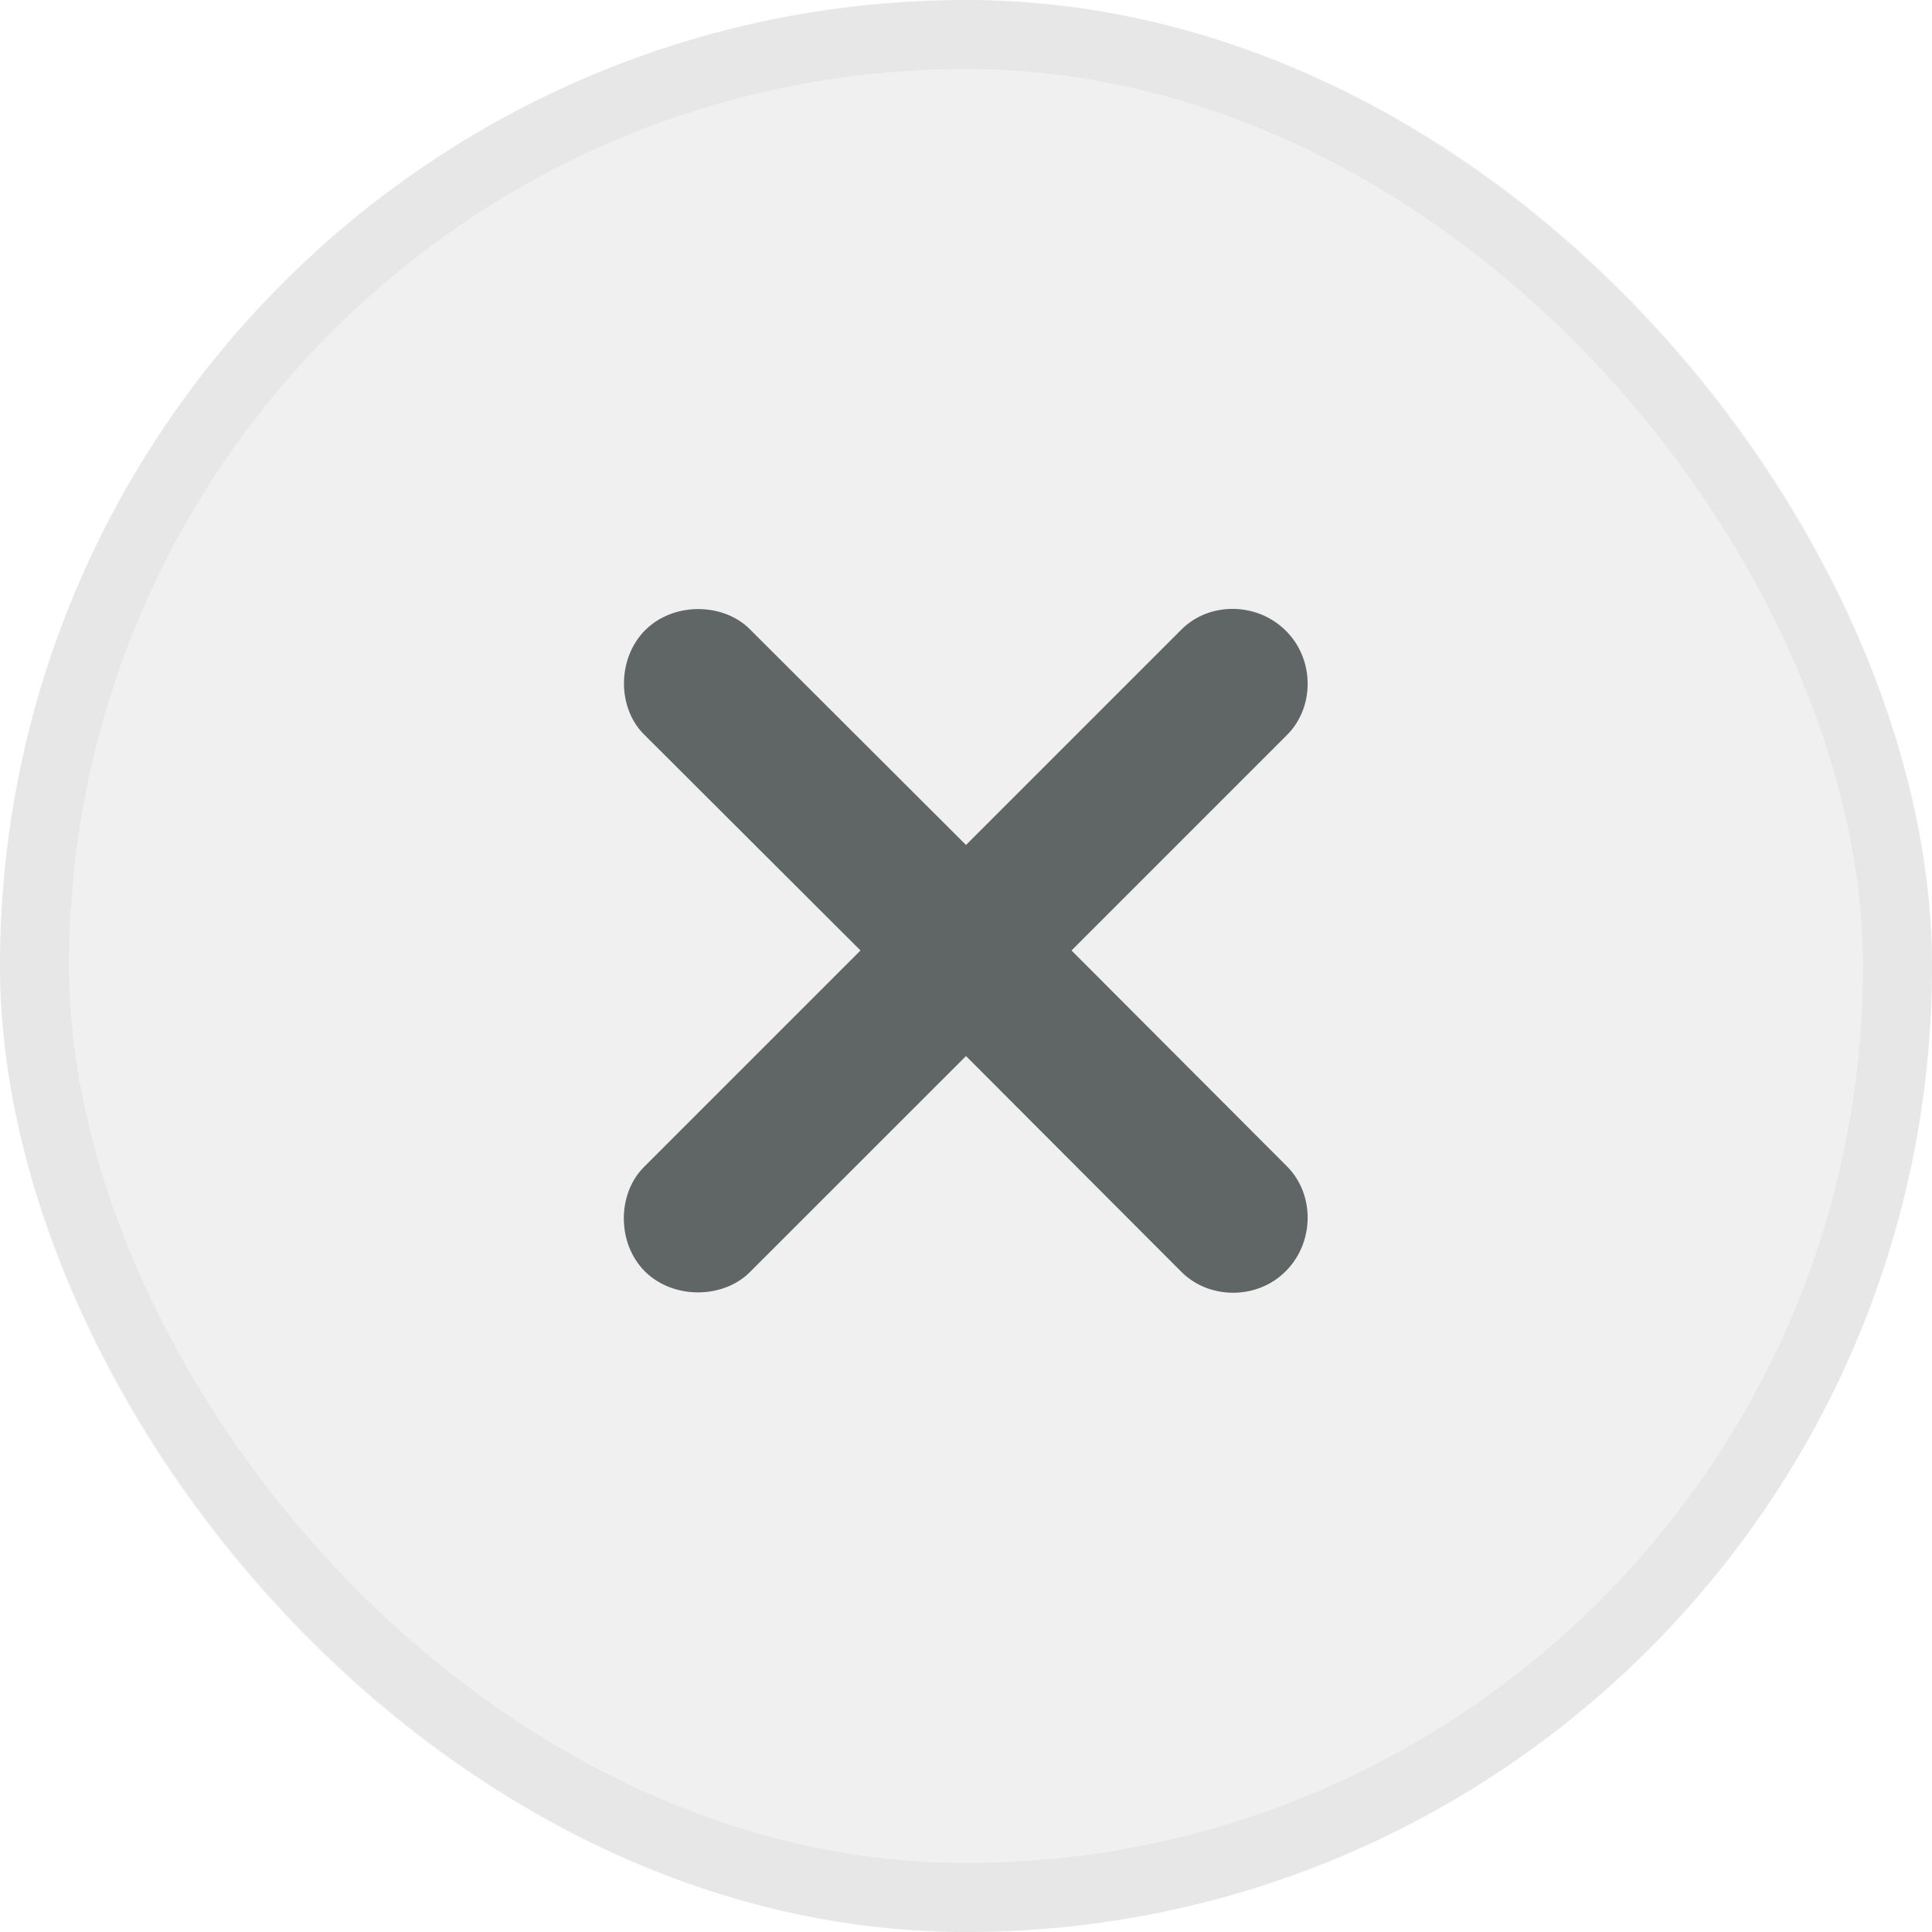 <svg width="28" height="28" viewBox="0 0 28 28" fill="none" xmlns="http://www.w3.org/2000/svg">
<rect width="28" height="28" rx="14" fill="black" fill-opacity="0.06"/>
<path d="M9.348 18.428C9.764 18.838 10.484 18.82 10.865 18.439L14 15.305L17.123 18.434C17.527 18.838 18.225 18.838 18.635 18.422C19.051 18.006 19.057 17.309 18.652 16.904L15.529 13.775L18.652 10.652C19.057 10.248 19.051 9.551 18.635 9.141C18.219 8.725 17.527 8.719 17.123 9.123L14 12.246L10.865 9.117C10.484 8.736 9.764 8.719 9.348 9.135C8.938 9.551 8.949 10.266 9.336 10.646L12.471 13.775L9.336 16.91C8.949 17.291 8.932 18.012 9.348 18.428Z" fill="#3C4242" fill-opacity="0.8"/>
<rect x="0.5" y="0.5" width="27" height="27" rx="13.5" stroke="black" stroke-opacity="0.04"/>
</svg>
